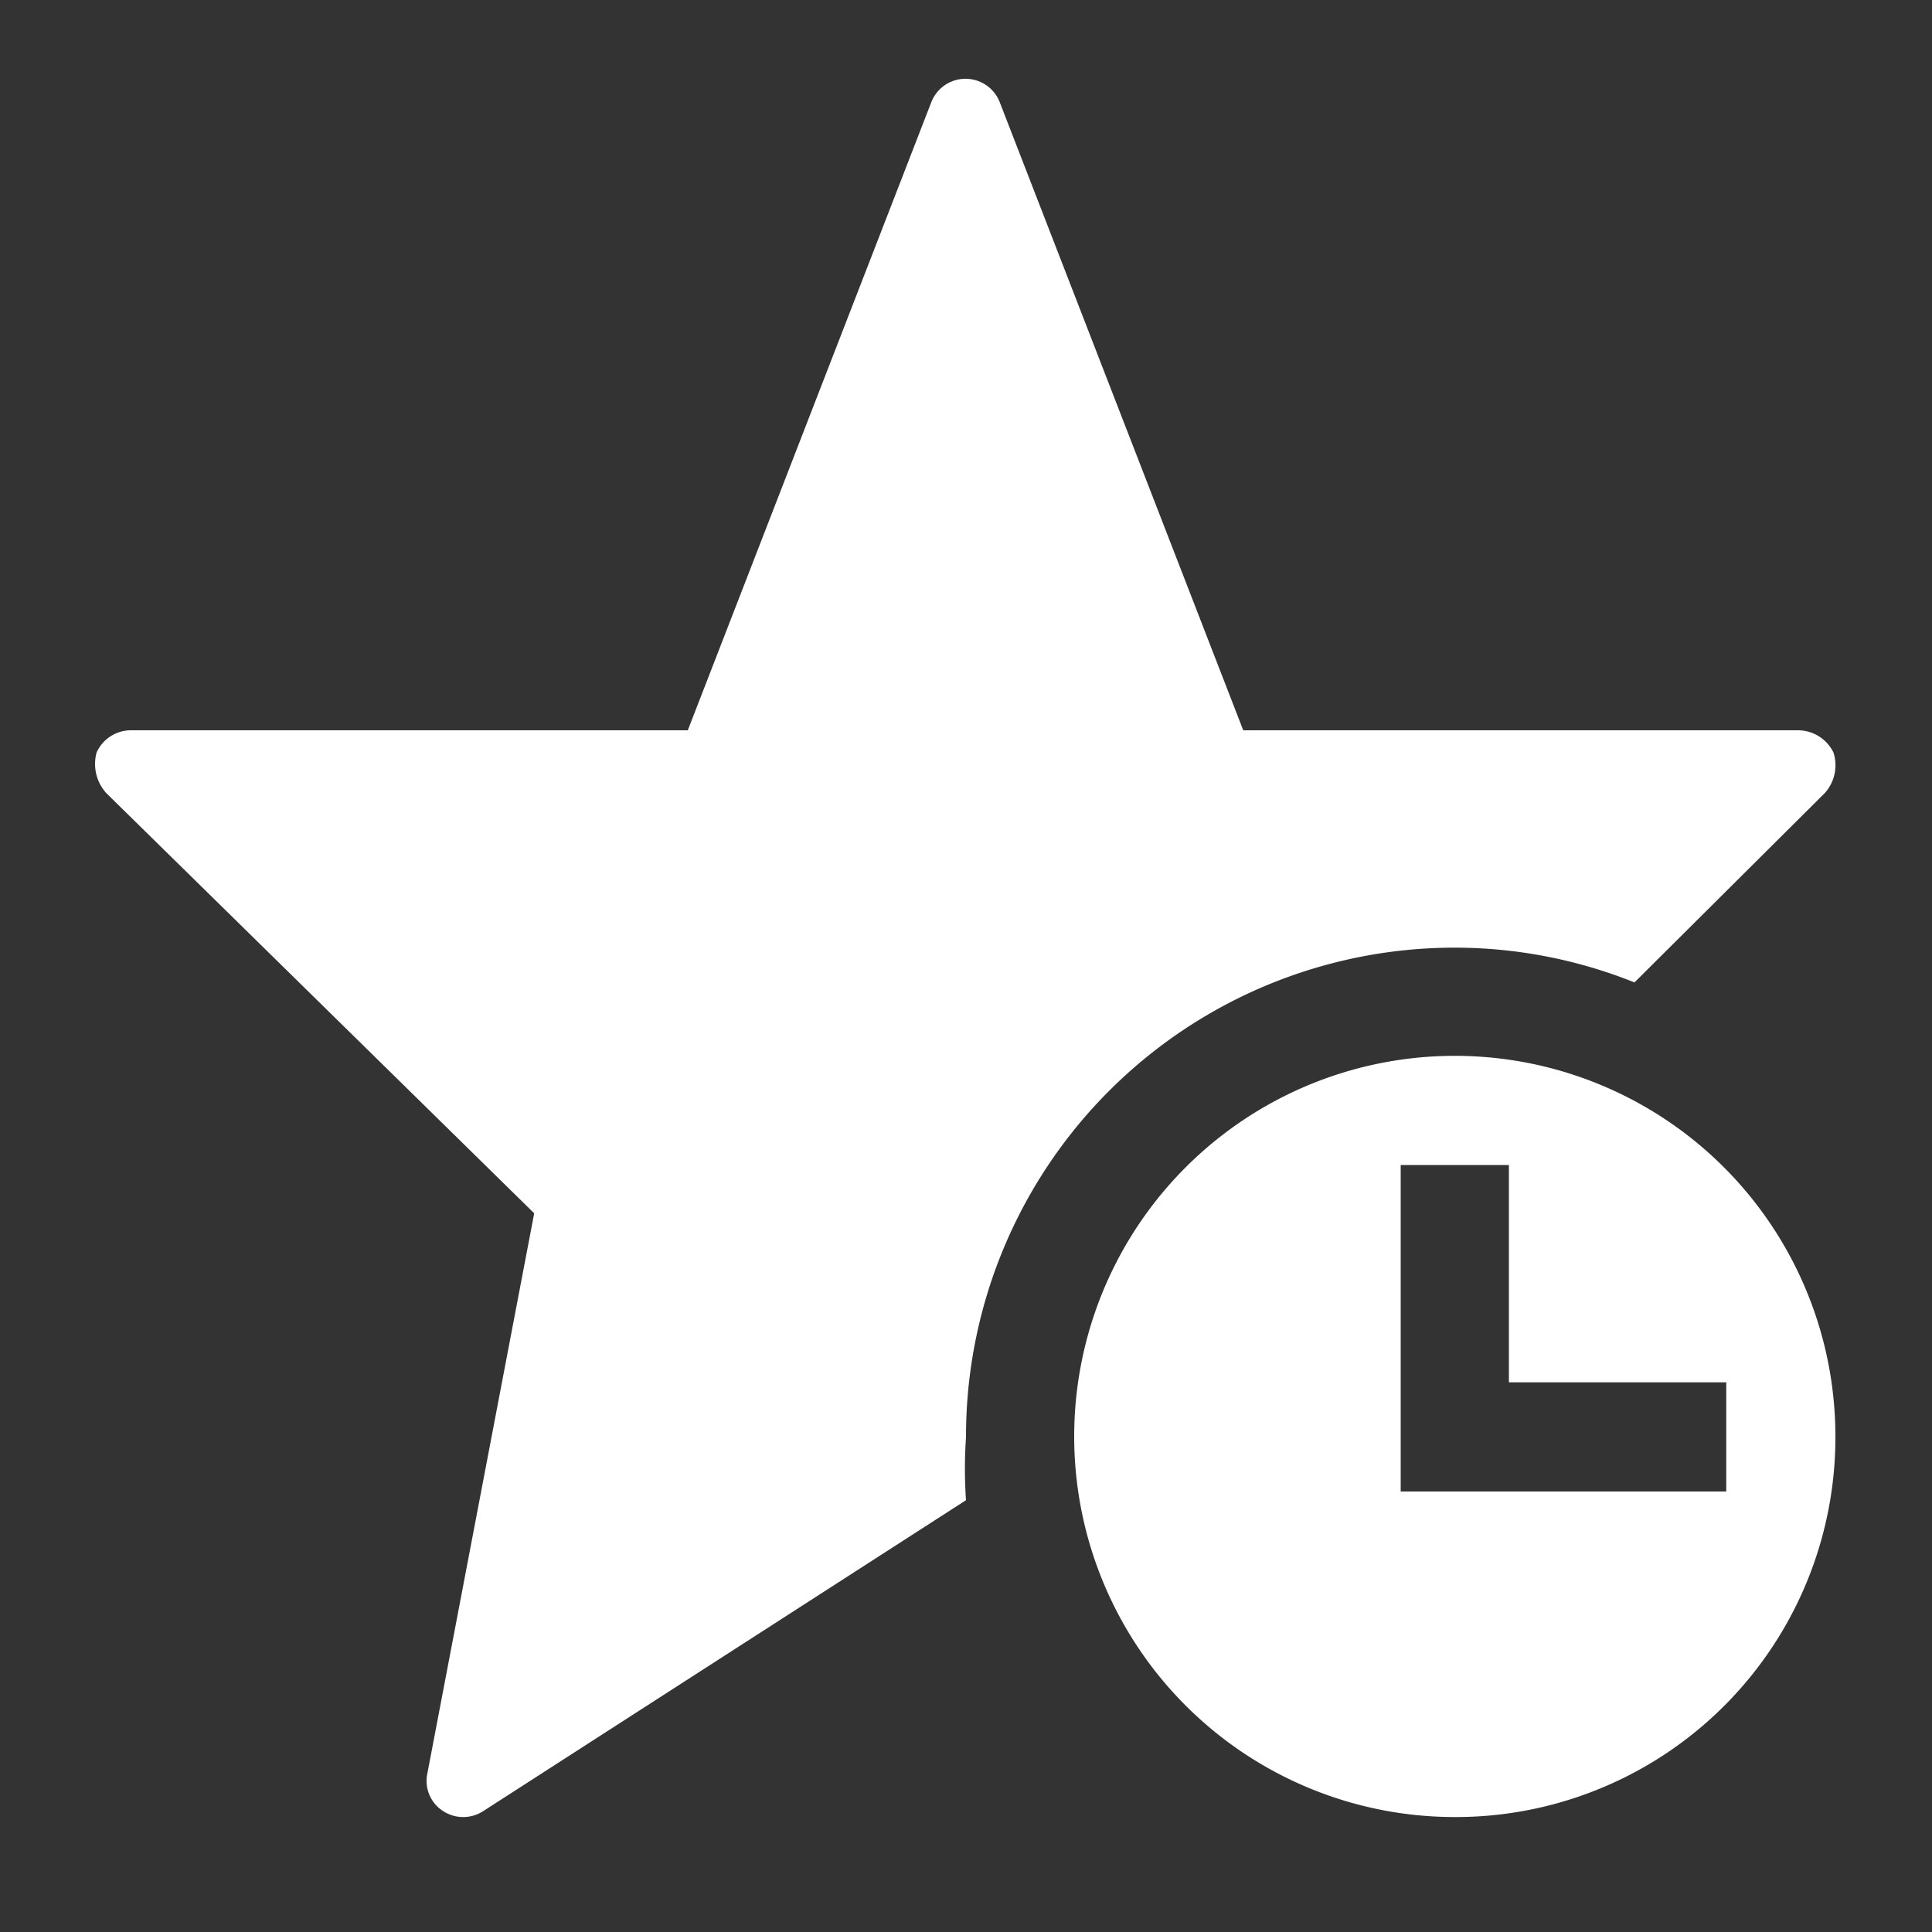 <svg id="Layer_1" data-name="Layer 1" xmlns="http://www.w3.org/2000/svg" viewBox="0 0 20 20"><rect x="0" y="0" width="20" height="20" fill="#333333" stroke="none"/><defs><style>.cls-1{fill:#fff;fill-rule:evenodd;}</style></defs><title>icon_pr_uet</title><path class="cls-1" d="M16.92,10.17a5,5,0,0,0-1.86-.36A5.06,5.06,0,0,0,10,14.88a4.73,4.73,0,0,0,0,.65l0,0L5,18.75a.38.38,0,0,1-.41,0,.37.37,0,0,1-.17-.37l1.11-5.82L1.1,8.21A.45.45,0,0,1,1,7.79a.39.39,0,0,1,.35-.23H7.12l2.52-6.5a.38.38,0,0,1,.71,0l2.52,6.5h5.75a.41.41,0,0,1,.36.23.43.43,0,0,1-.09.42Zm-1.86,8.64A3.94,3.94,0,1,1,19,14.88,3.93,3.93,0,0,1,15.06,18.81Zm.56-4.5V12.06H14.5v3.38h3.37V14.31Z"/></svg>